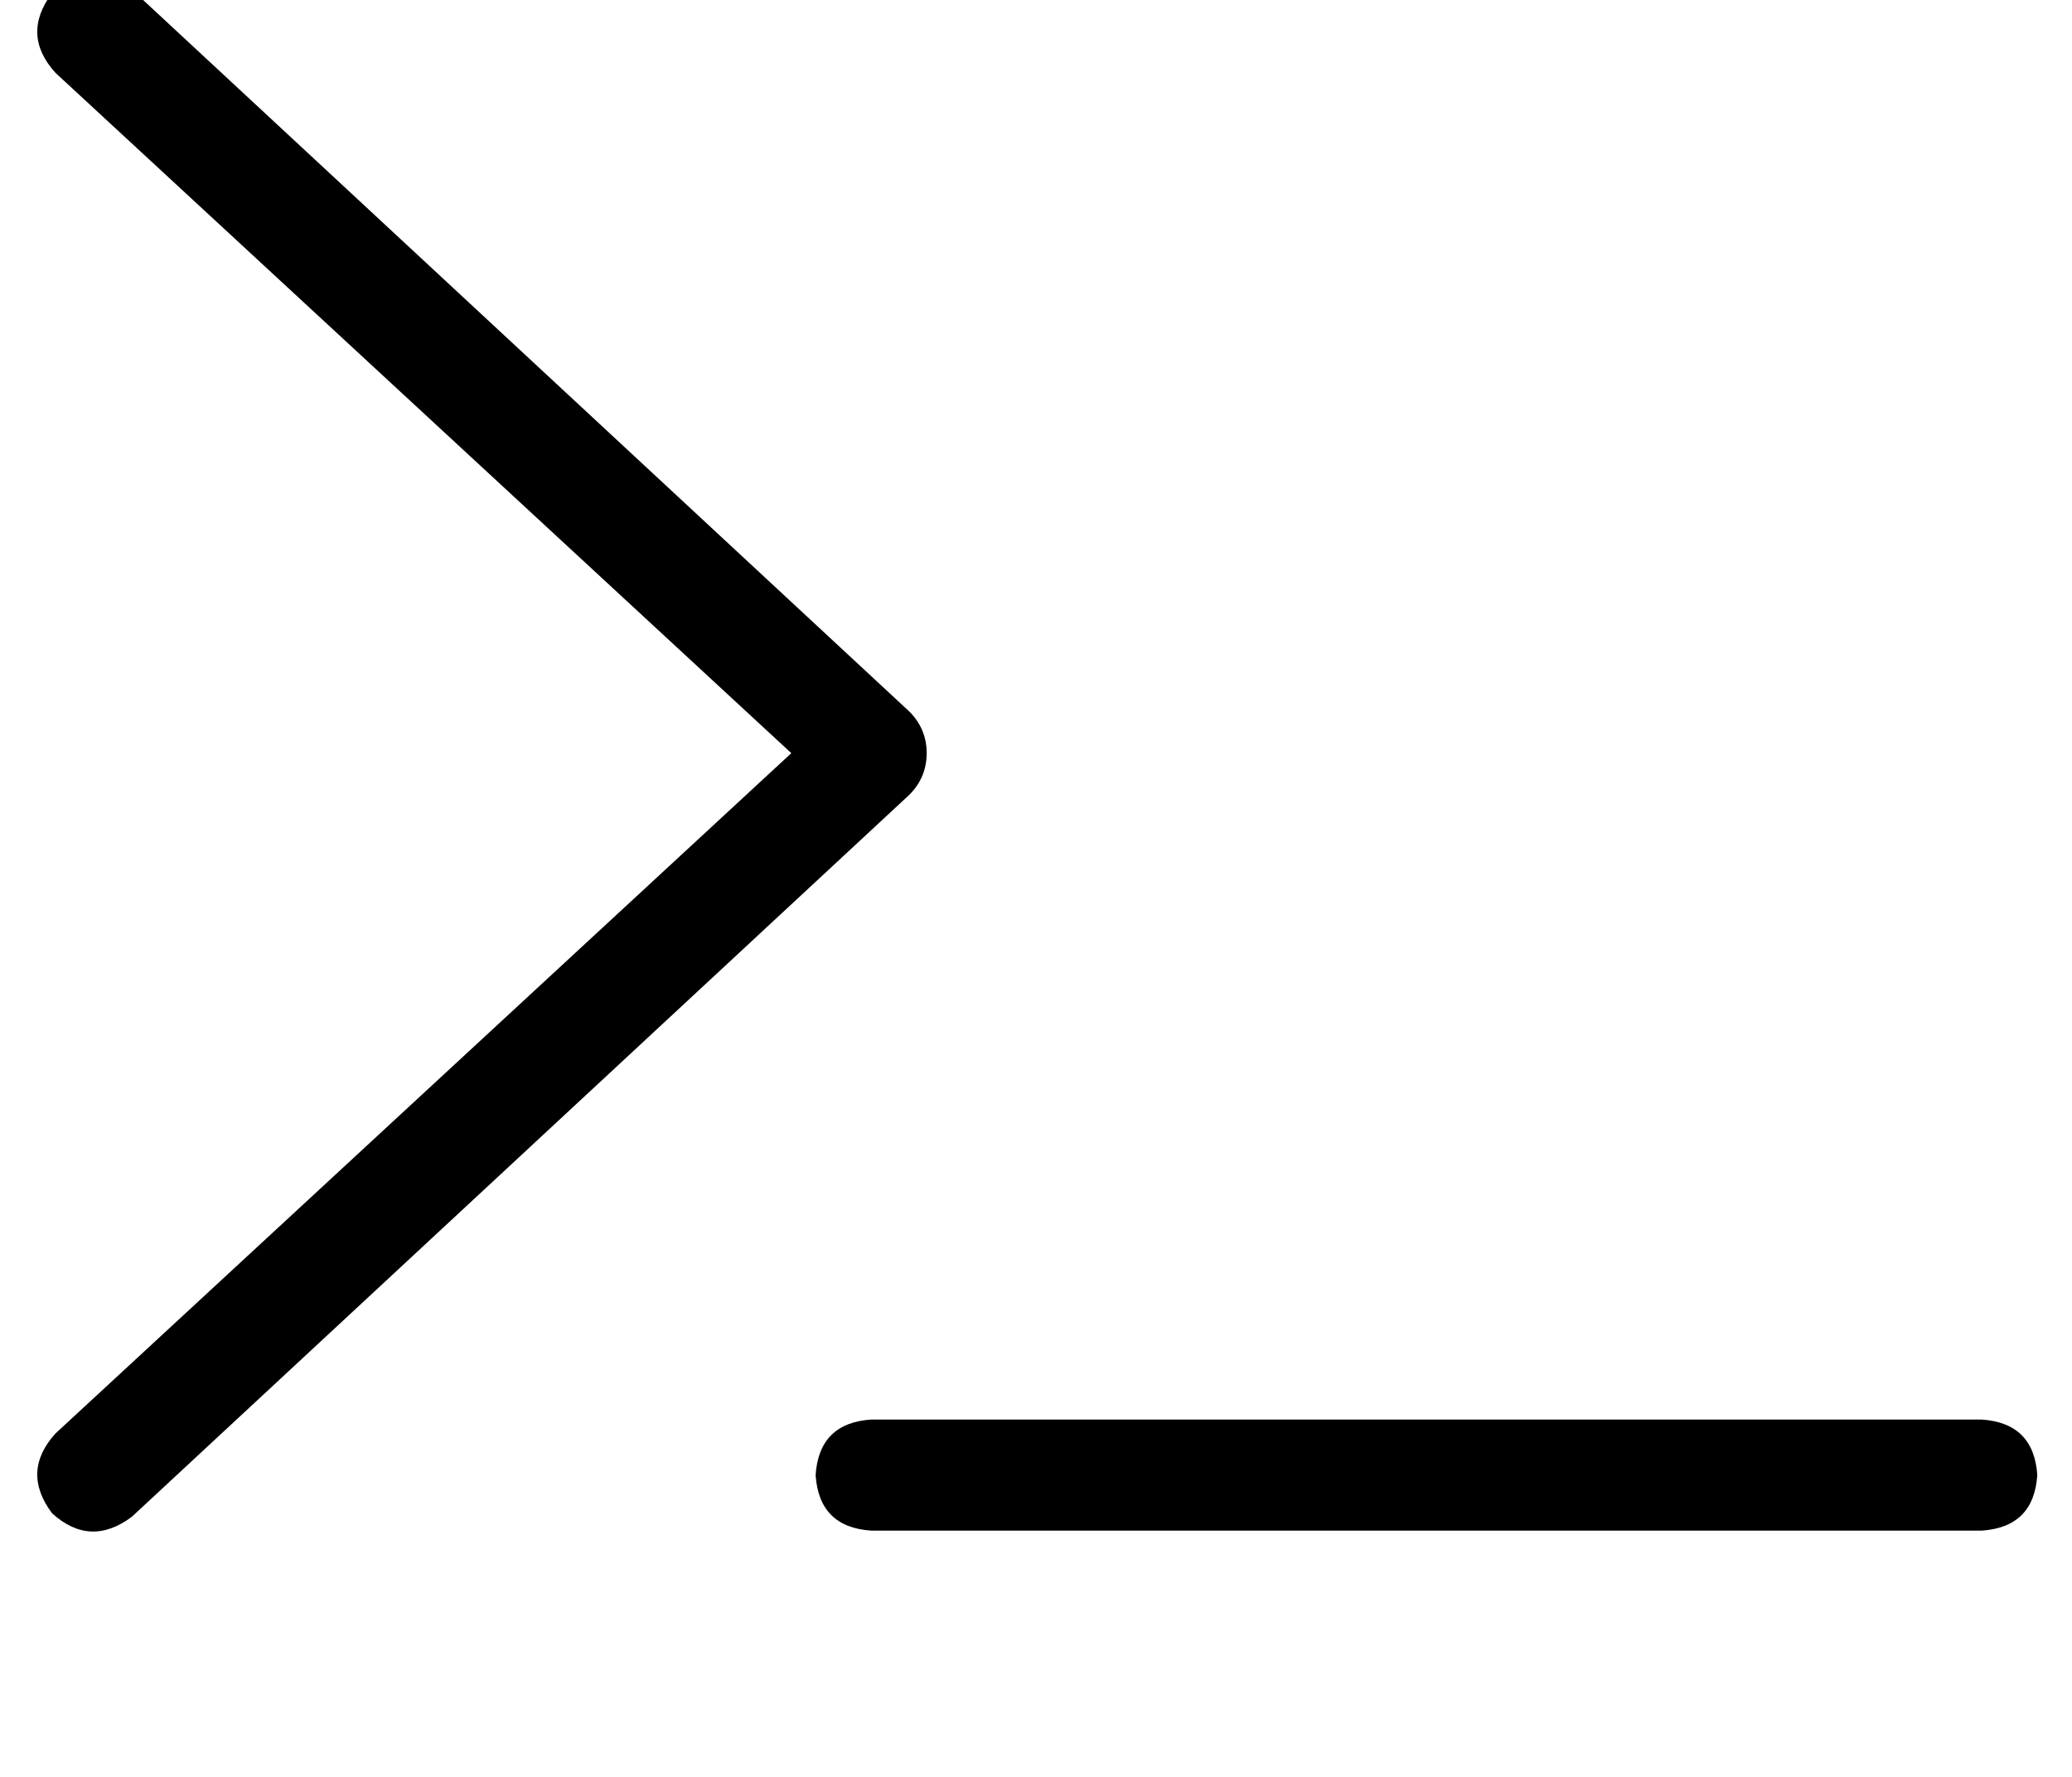 <?xml version="1.0" standalone="no"?>
<!DOCTYPE svg PUBLIC "-//W3C//DTD SVG 1.1//EN" "http://www.w3.org/Graphics/SVG/1.1/DTD/svg11.dtd" >
<svg xmlns="http://www.w3.org/2000/svg" xmlns:xlink="http://www.w3.org/1999/xlink" version="1.1" viewBox="-11 0 597 512">
   <path fill="currentColor"
d="M5 21q-10 -11 -1 -23q11 -10 23 -1l224 208v0q5 5 5 12t-5 12l-224 208v0q-12 9 -23 -1q-9 -12 1 -23l212 -196v0l-212 -196v0zM240 409h320h-320h320q15 1 16 16q-1 15 -16 16h-320v0q-15 -1 -16 -16q1 -15 16 -16v0z" />
</svg>
